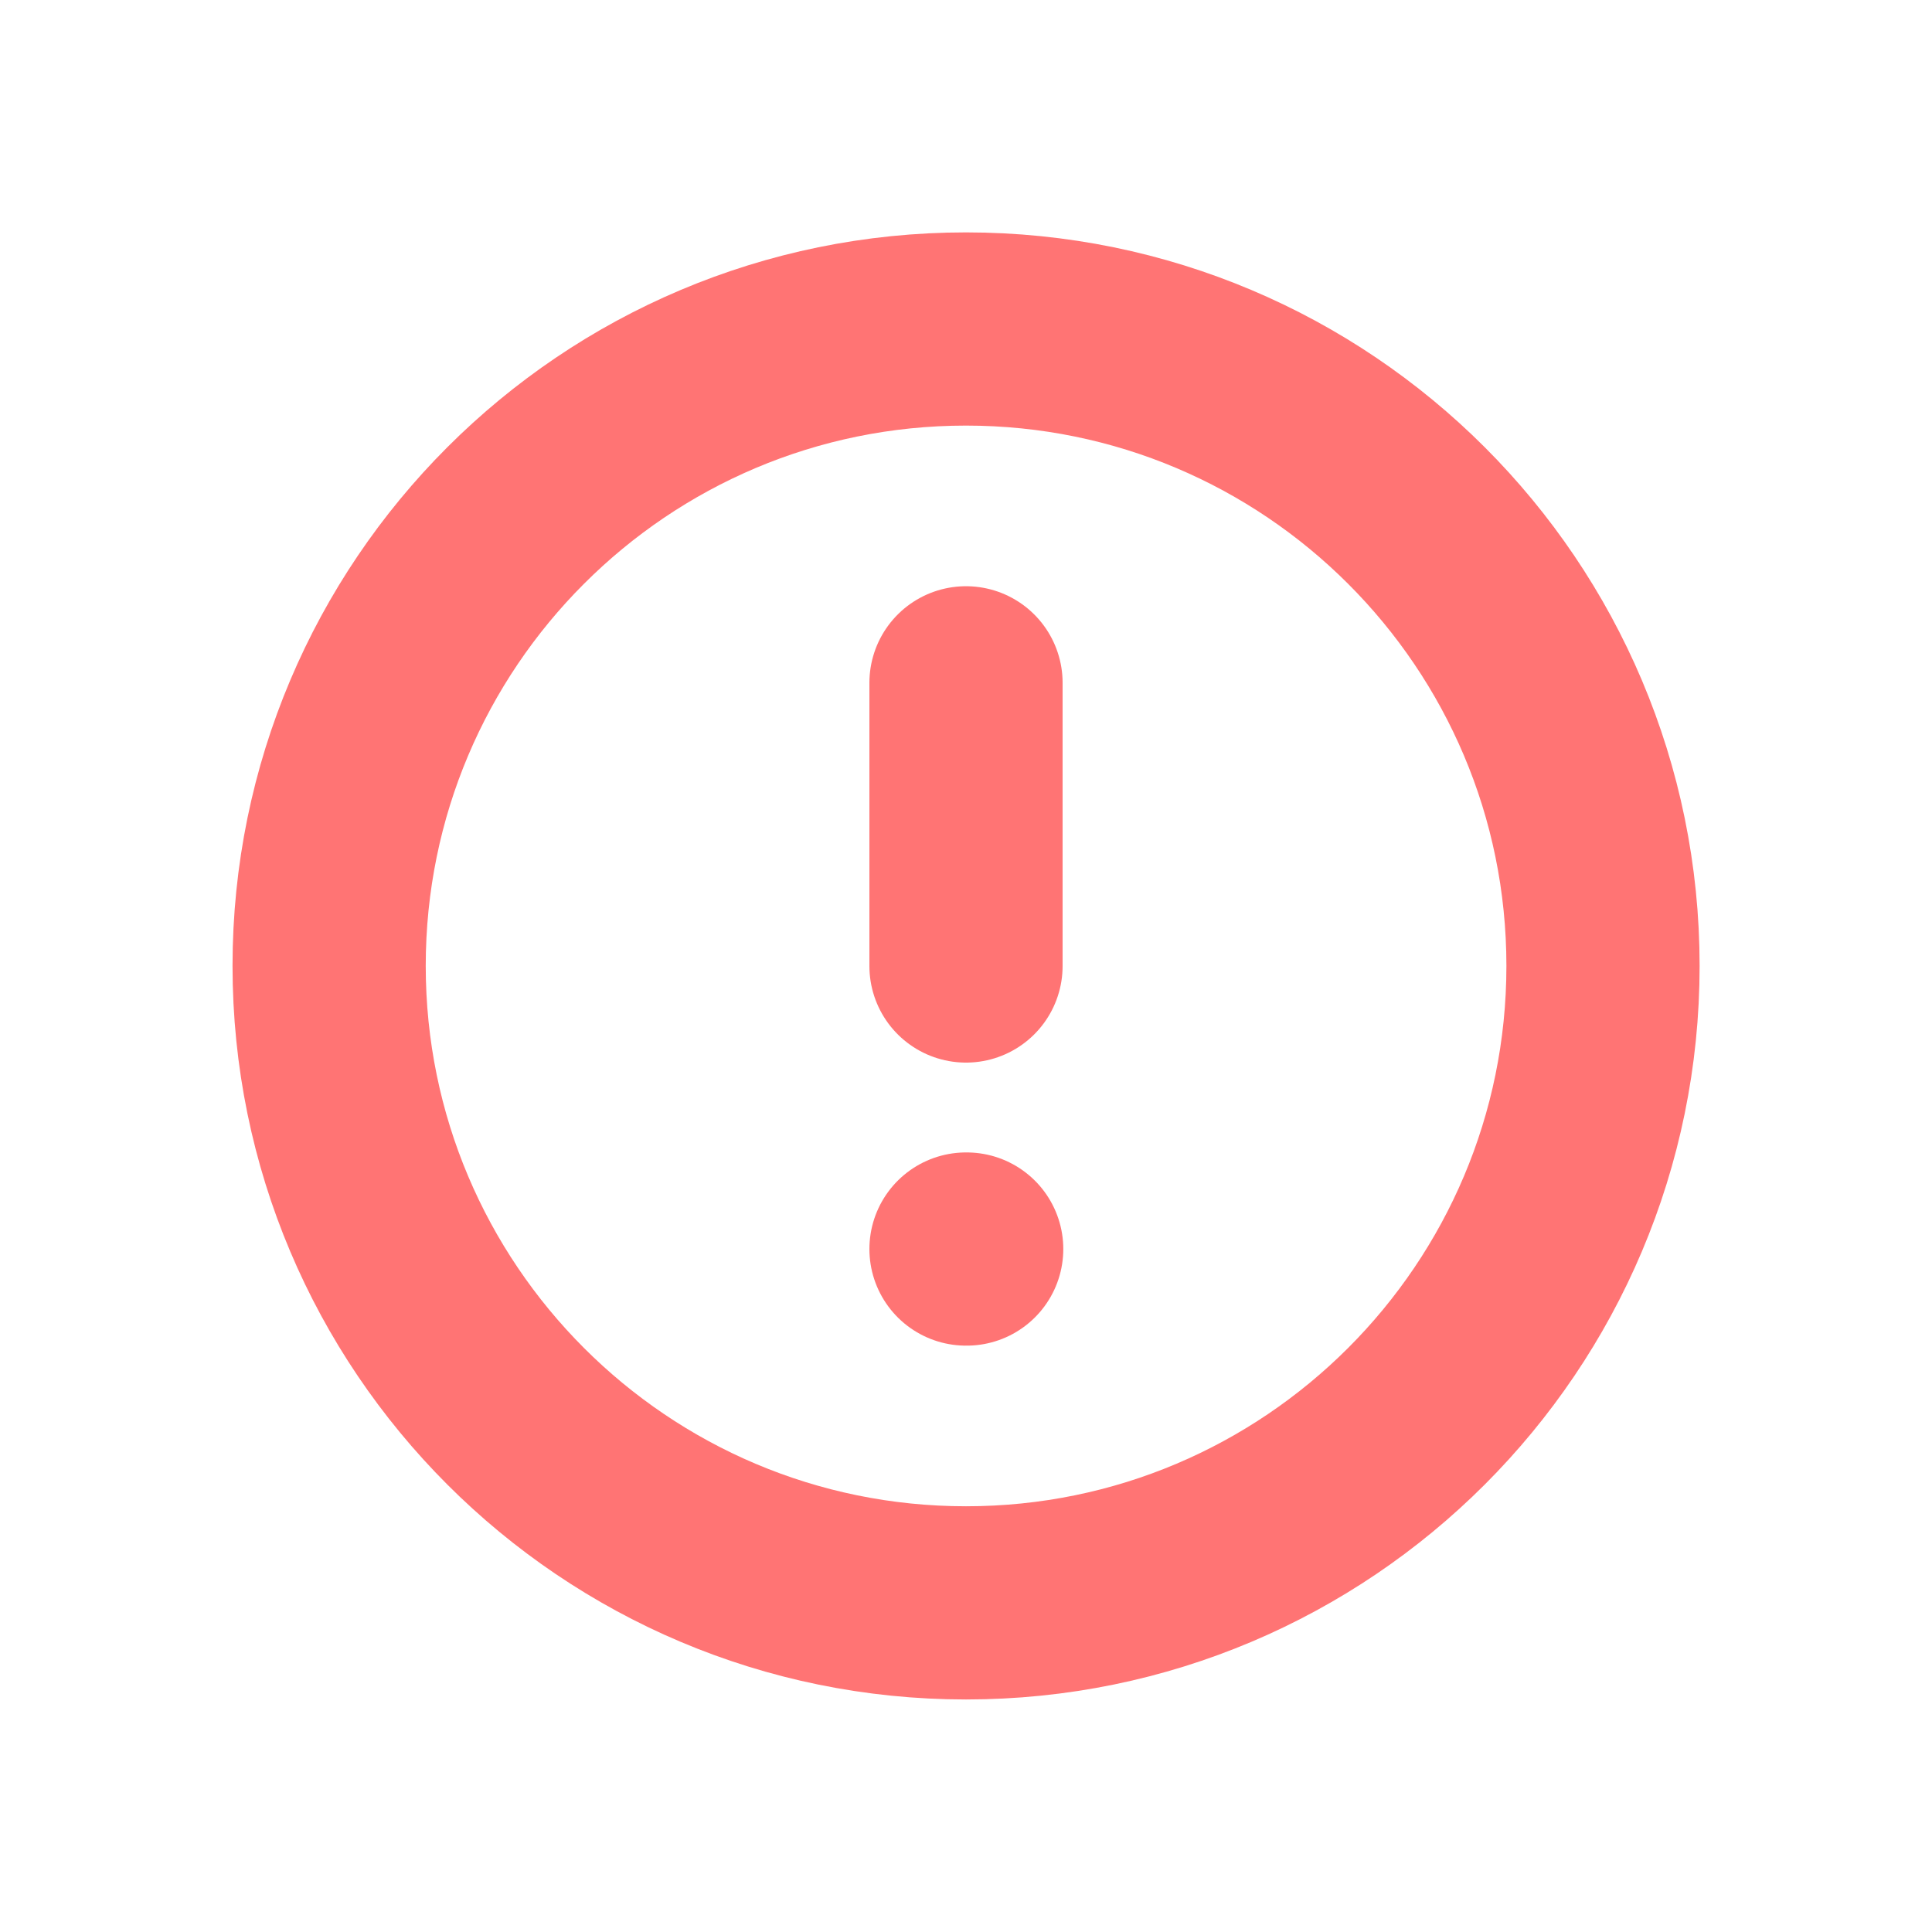 <svg width="14" height="14" viewBox="0 0 14 14" fill="none" xmlns="http://www.w3.org/2000/svg">
<g clip-path="url(#clip0_1880_39862)">
<path d="M7 11.615C9.549 11.615 11.616 9.548 11.616 6.999C11.616 4.45 9.549 2.384 7 2.384C4.451 2.384 2.385 4.45 2.385 6.999C2.385 9.548 4.451 11.615 7 11.615Z" stroke="#FF7474" stroke-width="1.4" stroke-linecap="round" stroke-linejoin="round"/>
<path d="M7 4.948V7" stroke="#FF7474" stroke-width="1.4" stroke-linecap="round" stroke-linejoin="round"/>
<path d="M7 9.051H7.005" stroke="#FF7474" stroke-width="1.4" stroke-linecap="round" stroke-linejoin="round"/>
</g>
<defs>
<clipPath id="clip0_1880_39862">
<rect width="12.308" height="12.308" fill="white" transform="translate(0.846 0.846)"/>
</clipPath>
</defs>
</svg>
